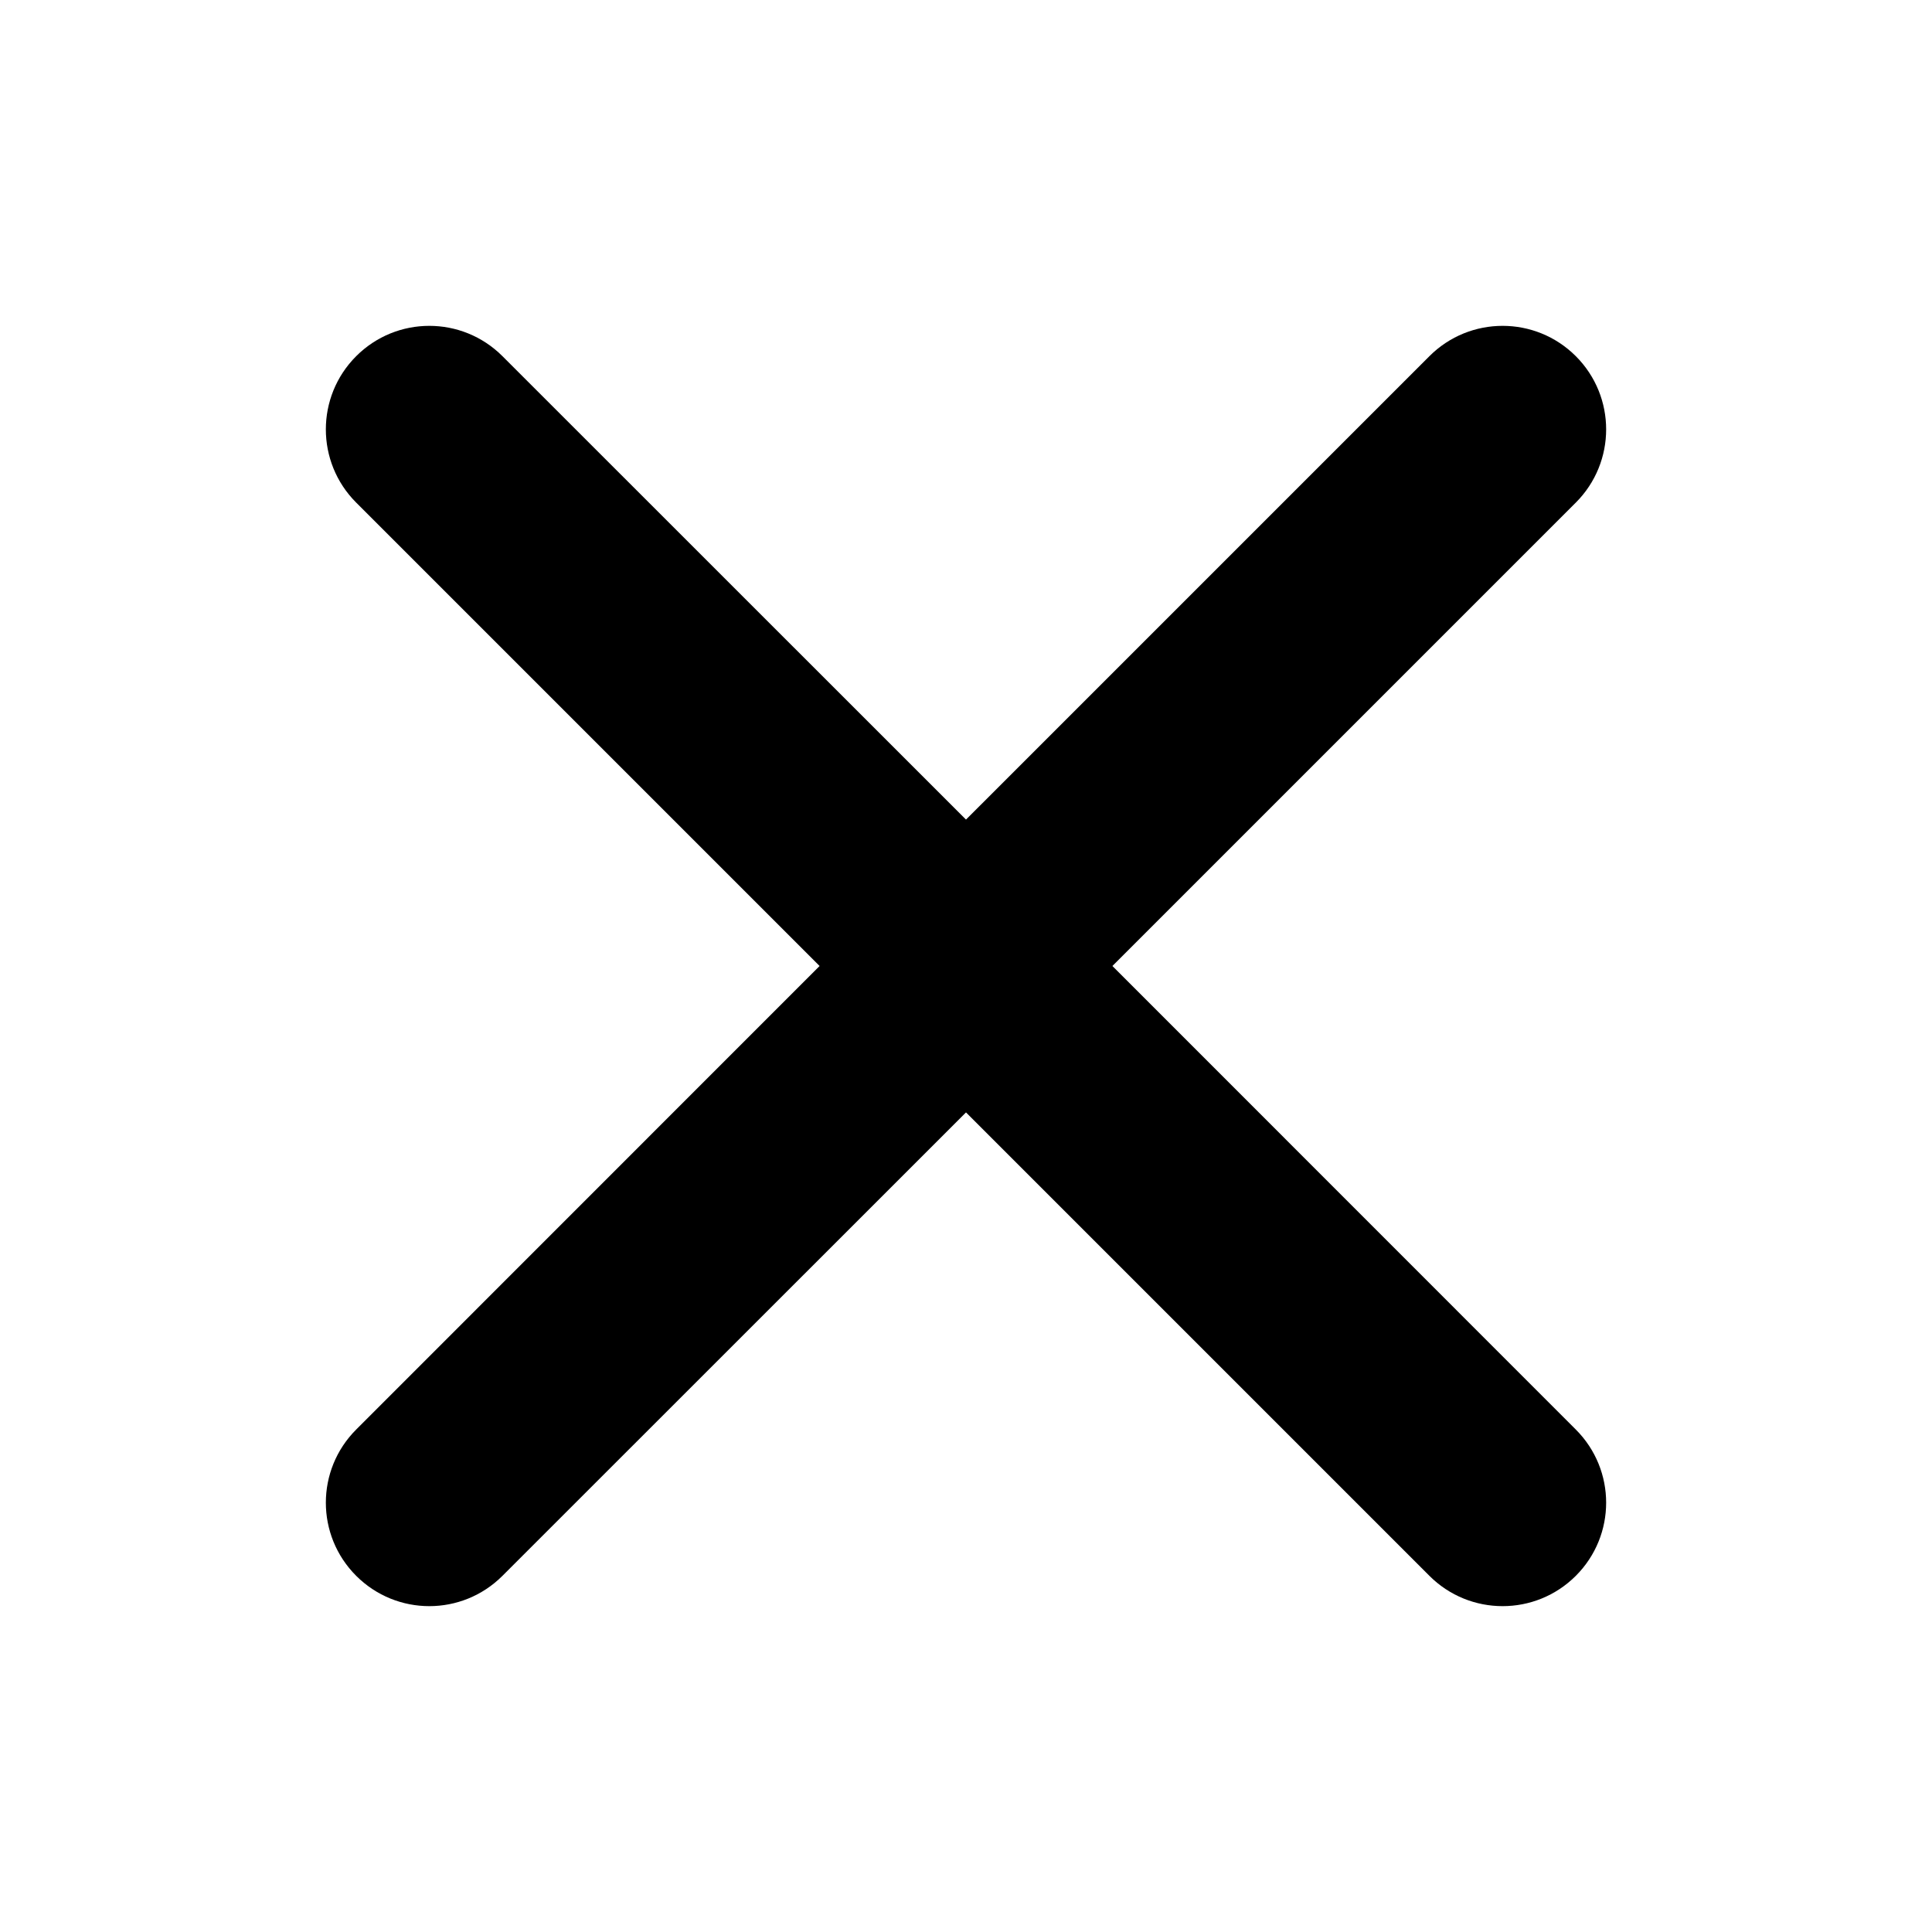 <svg width="14" height="14" viewBox="0 0 14 14" fill="none" xmlns="http://www.w3.org/2000/svg">
<g clip-path="url(#clip0_7019_98518)">
<path fill-rule="evenodd" clip-rule="evenodd" d="M11.419 3.642C11.712 3.349 11.712 2.874 11.419 2.581C11.126 2.288 10.651 2.288 10.358 2.581L7 5.939L3.641 2.581C3.348 2.288 2.874 2.288 2.581 2.581C2.288 2.874 2.288 3.349 2.581 3.642L5.939 7L2.581 10.359C2.288 10.652 2.288 11.126 2.581 11.419C2.874 11.712 3.348 11.712 3.641 11.419L7 8.061L10.358 11.419C10.651 11.712 11.126 11.712 11.419 11.419C11.712 11.126 11.712 10.652 11.419 10.359L8.061 7L11.419 3.642Z" fill="currentColor"/>
</g>
<defs>
<clipPath id="clip0_7019_98518">
<rect width="14" height="14" fill="white"/>
</clipPath>
</defs>
</svg>


